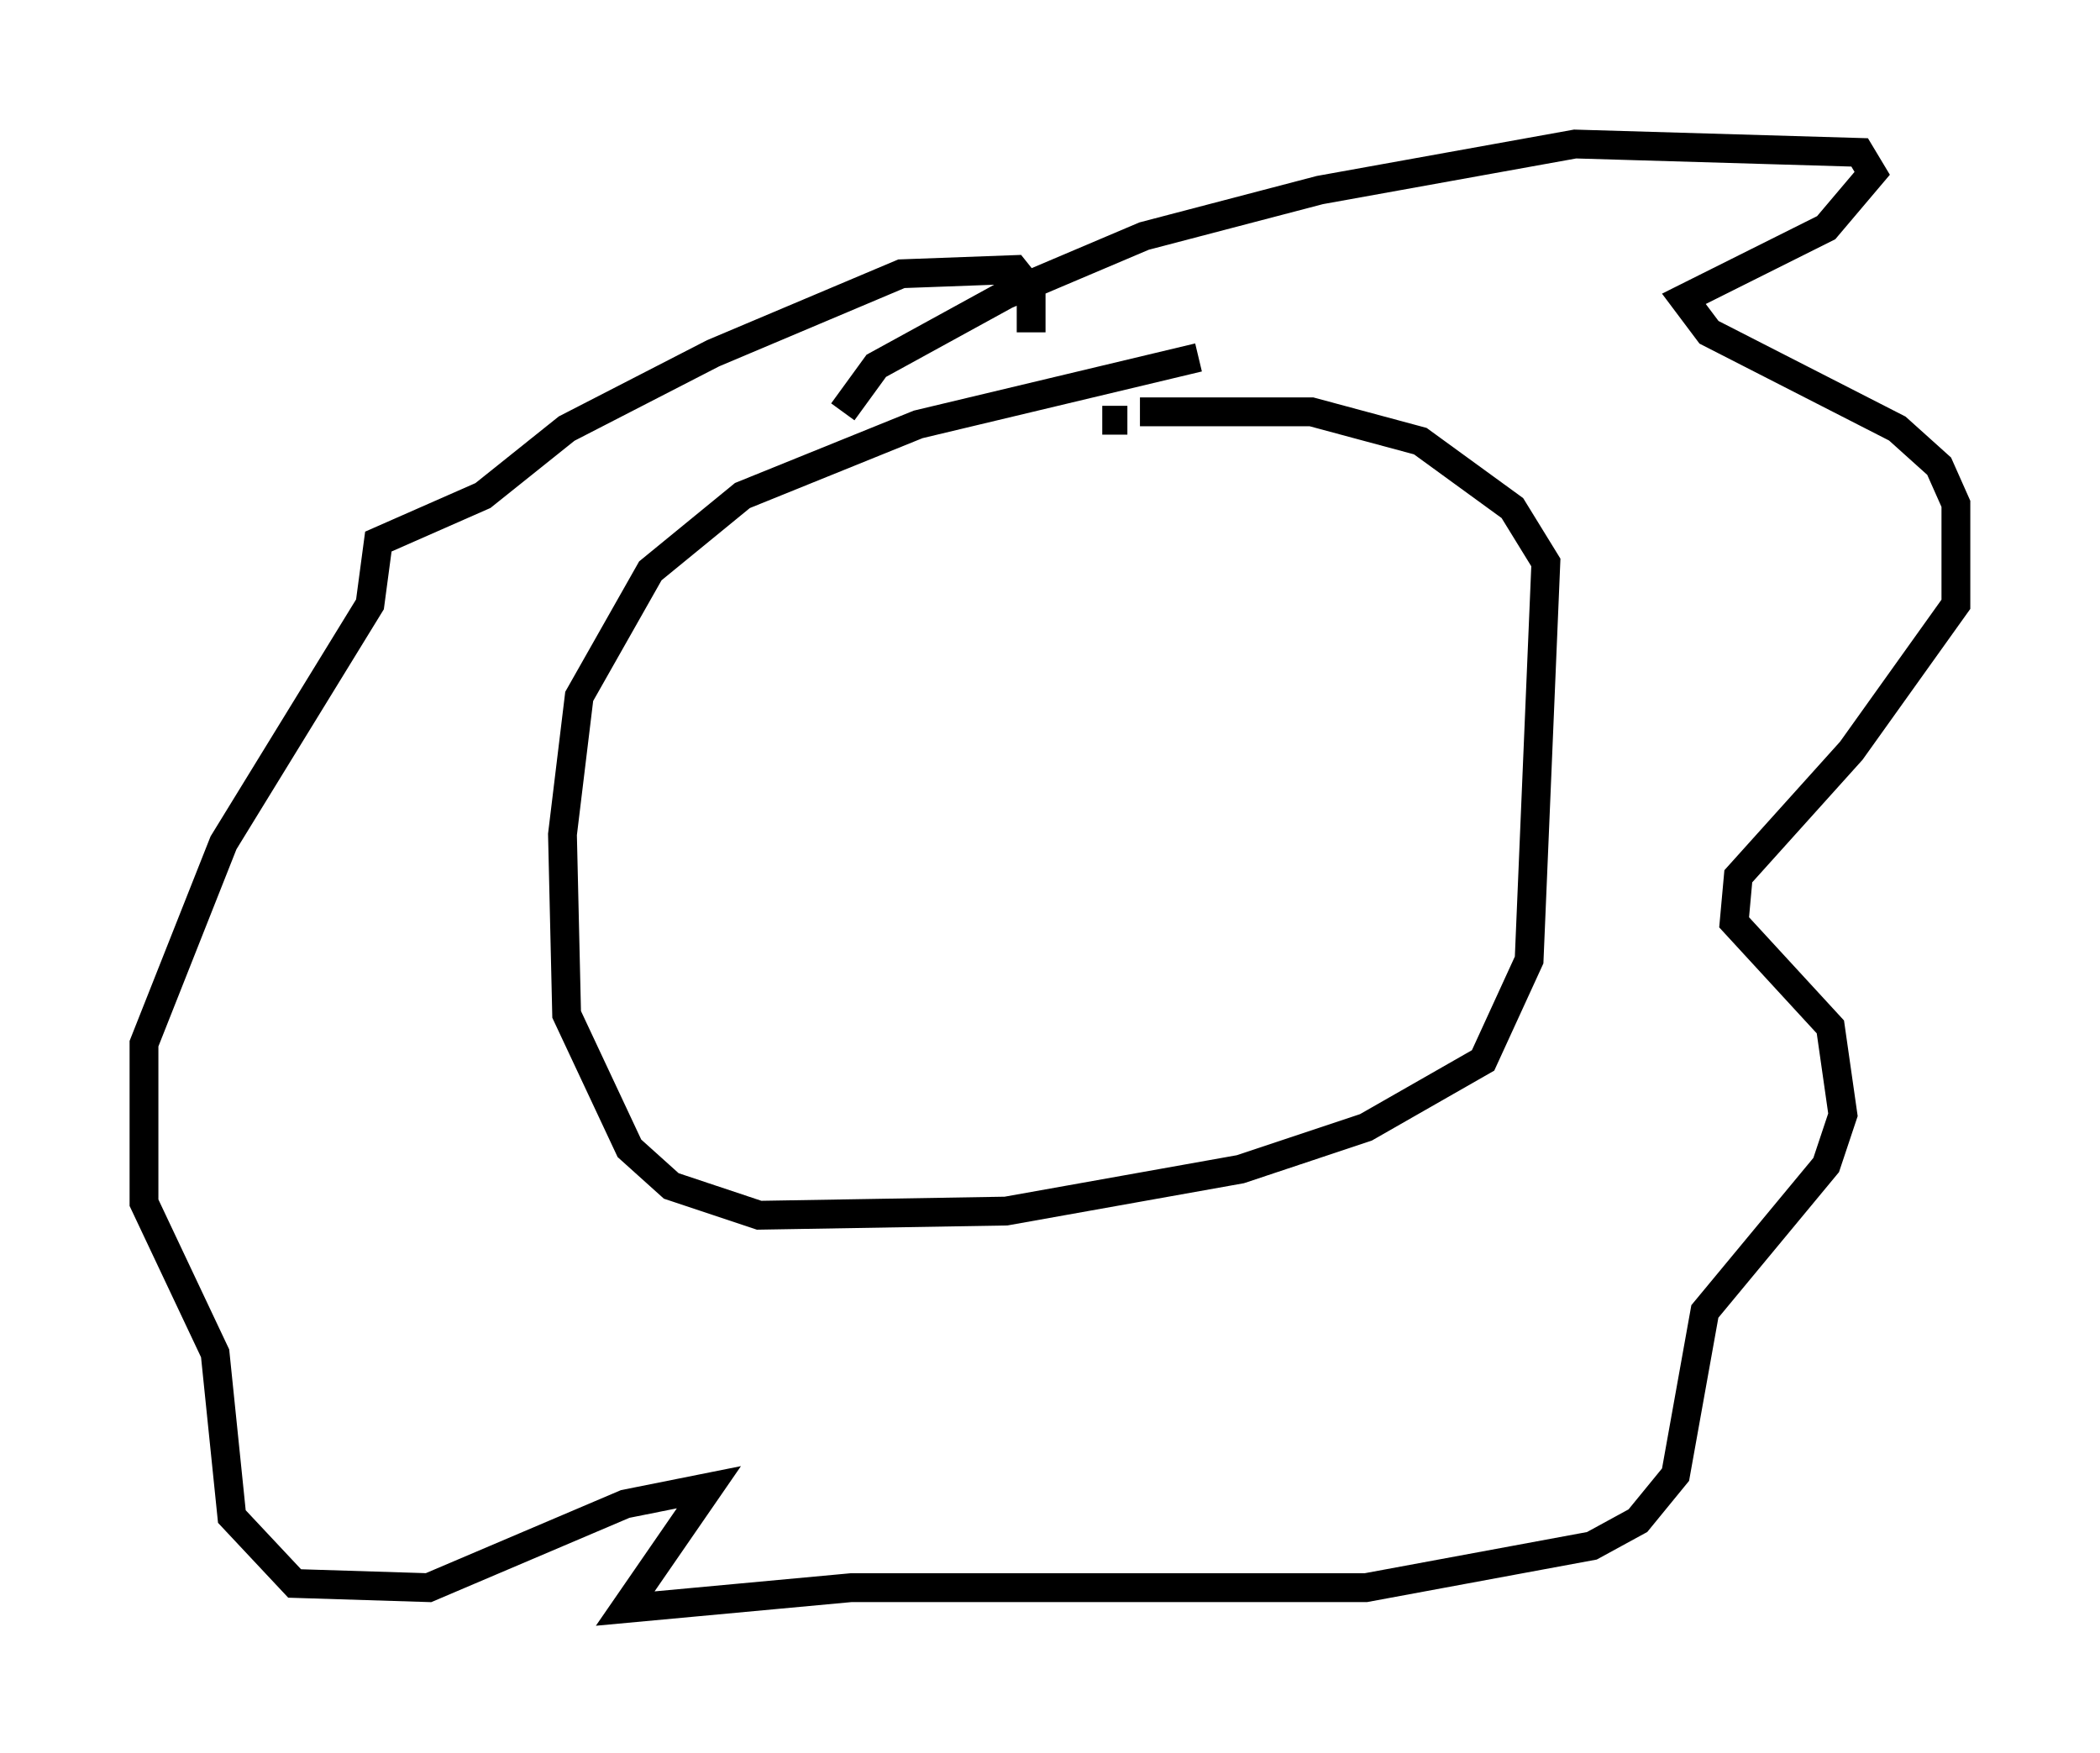 <?xml version="1.0" encoding="utf-8" ?>
<svg baseProfile="full" height="60.838" version="1.1" width="72.894" xmlns="http://www.w3.org/2000/svg" xmlns:ev="http://www.w3.org/2001/xml-events" xmlns:xlink="http://www.w3.org/1999/xlink"><defs /><rect fill="white" height="60.838" width="72.894" x="0" y="0" /><path d="M44.218, 12.553 m-2.615, -0.145 l-9.732, 2.324 -6.101, 2.469 l-3.196, 2.615 -2.469, 4.358 l-0.581, 4.793 0.145, 6.246 l2.179, 4.648 1.453, 1.307 l3.05, 1.017 8.57, -0.145 l8.134, -1.453 4.358, -1.453 l4.067, -2.324 1.598, -3.486 l0.581, -13.799 -1.162, -1.888 l-3.196, -2.324 -3.777, -1.017 l-5.955, 0.0 m-0.436, 0.291 l-0.872, 0.0 m-9.006, -0.291 l1.162, -1.598 4.503, -2.469 l4.793, -2.034 6.101, -1.598 l8.86, -1.598 9.877, 0.291 l0.436, 0.726 -1.598, 1.888 l-4.939, 2.469 0.872, 1.162 l6.536, 3.341 1.453, 1.307 l0.581, 1.307 0.0, 3.486 l-3.631, 5.084 -3.922, 4.358 l-0.145, 1.598 3.341, 3.631 l0.436, 3.05 -0.581, 1.743 l-4.212, 5.084 -1.017, 5.665 l-1.307, 1.598 -1.598, 0.872 l-7.844, 1.453 -17.866, 0.0 l-7.844, 0.726 2.905, -4.212 l-2.905, 0.581 -6.827, 2.905 l-4.648, -0.145 -2.179, -2.324 l-0.581, -5.665 -2.469, -5.229 l0.0, -5.52 2.76, -6.972 l5.084, -8.279 0.291, -2.179 l3.631, -1.598 2.905, -2.324 l5.084, -2.615 6.536, -2.76 l3.922, -0.145 0.581, 0.726 l0.0, 1.453 " fill="none" stroke="black" stroke-width="1" /></svg>